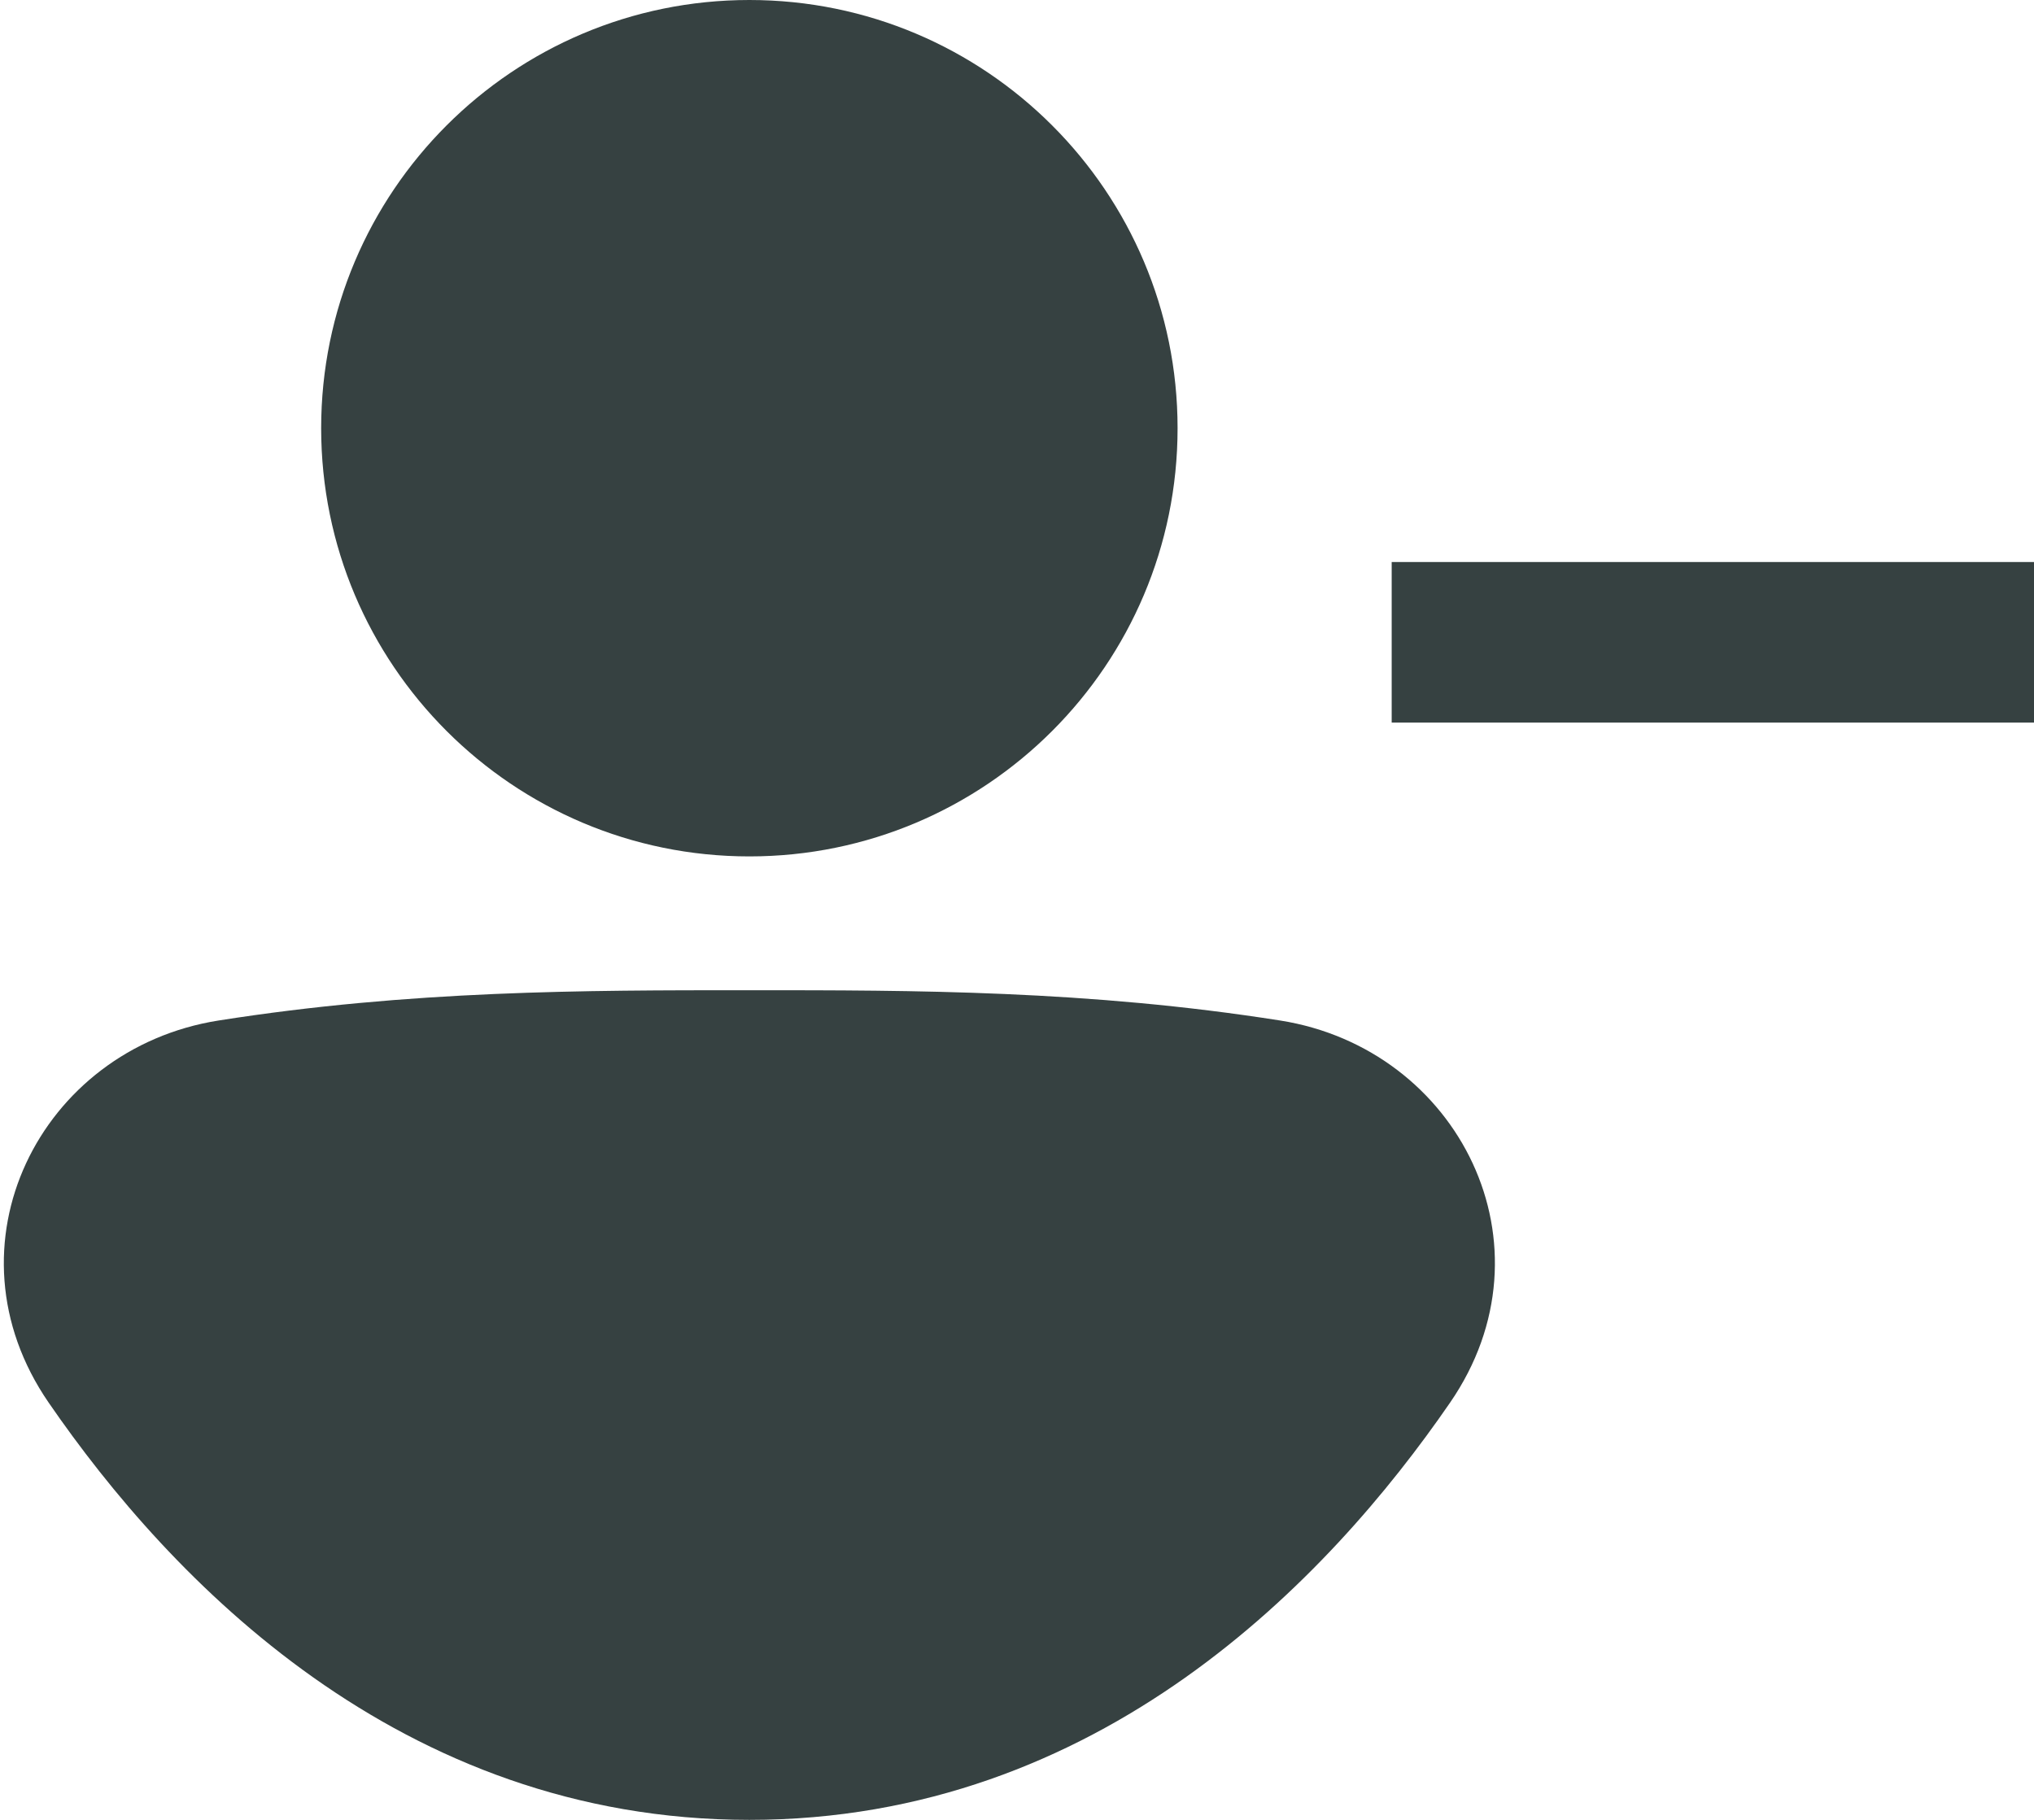 <svg width="19" height="17" viewBox="0 0 19 17" fill="none" xmlns="http://www.w3.org/2000/svg">
<path d="M7 8C9.209 8 11 6.209 11 4C11 1.791 9.209 0 7 0C4.791 0 3 1.791 3 4C3 6.209 4.791 8 7 8Z" fill="#364141"/>
<path d="M6.98 9.25C5.466 9.25 3.836 9.25 2.041 9.533C0.372 9.797 -0.555 11.637 0.455 13.103C1.592 14.755 3.732 17 7 17C10.268 17 12.408 14.755 13.545 13.103C14.555 11.637 13.628 9.797 11.959 9.533C10.164 9.25 8.534 9.25 7.02 9.25H6.98Z" fill="#364141"/>
<path d="M13 6.75H19V5.25H13V6.75Z" fill="#364141"/>
</svg>
